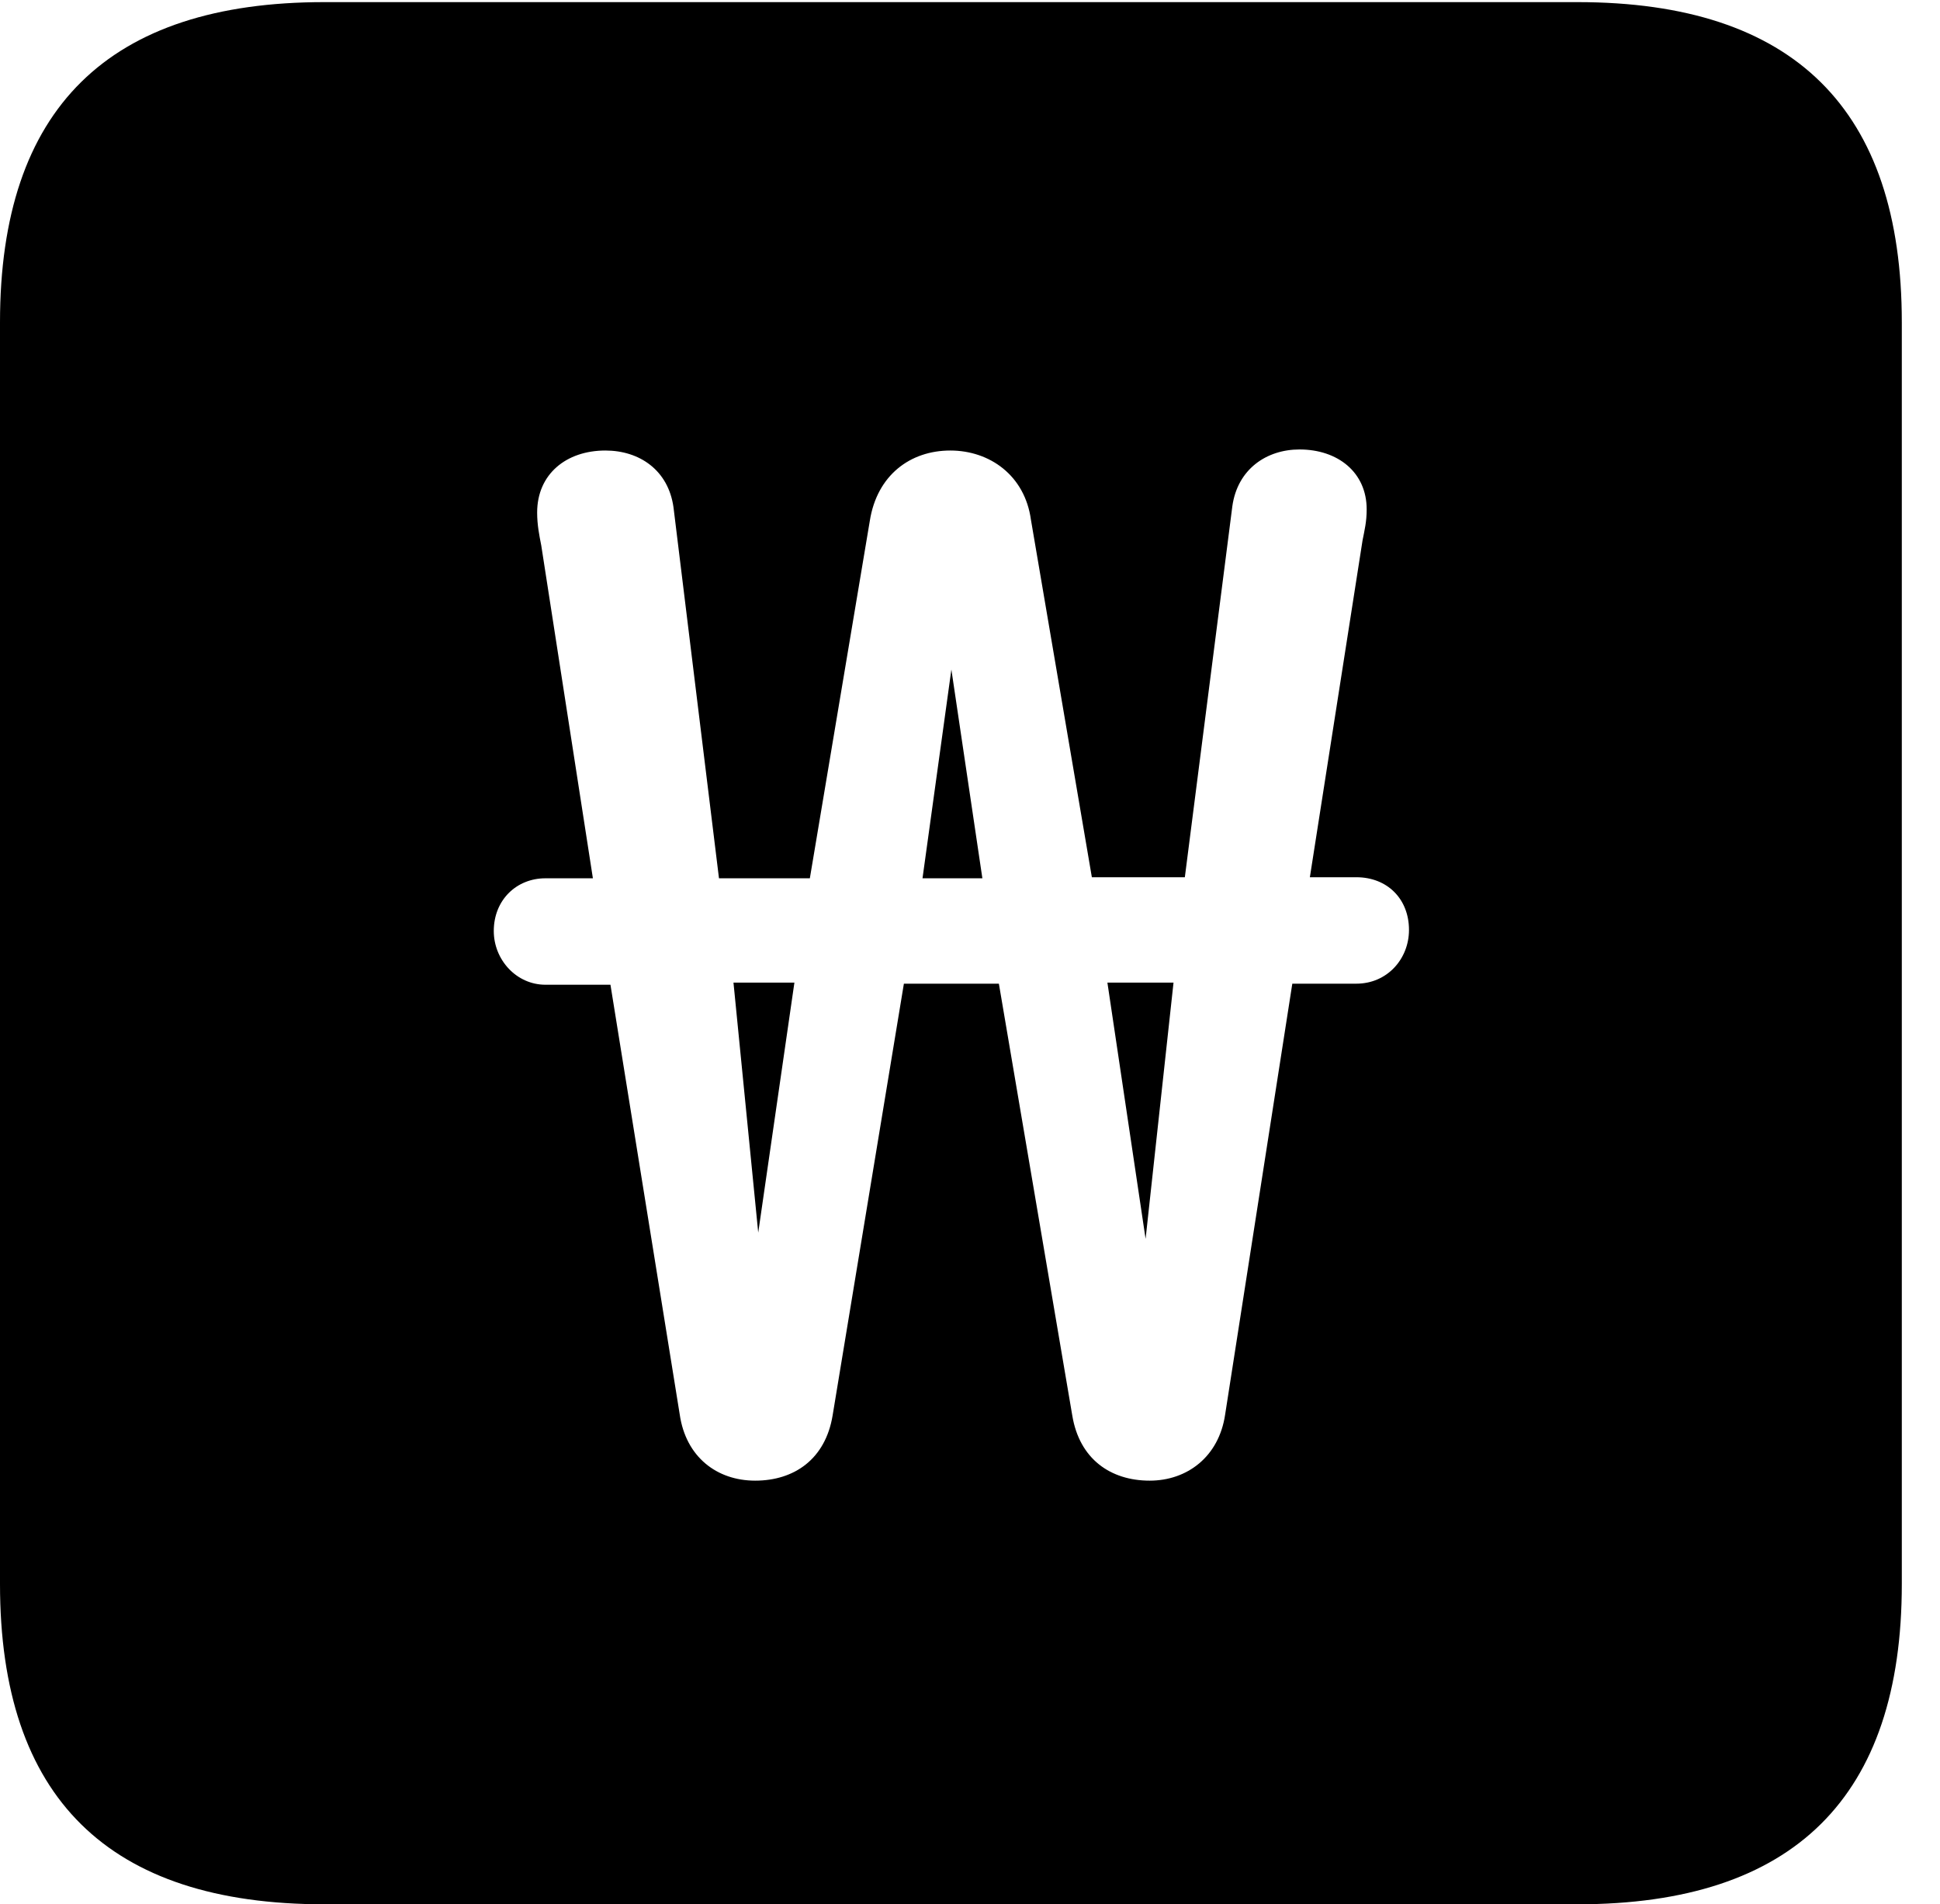 <svg version="1.1" xmlns="http://www.w3.org/2000/svg" xmlns:xlink="http://www.w3.org/1999/xlink" width="18.34" height="17.998" viewBox="0 0 18.34 17.998">
 <g>
  <rect height="17.998" opacity="0" width="18.34" x="0" y="0"/>
  <path d="M17.979 3.047L17.979 14.971C17.979 16.982 16.963 17.998 14.912 17.998L3.066 17.998C1.025 17.998 0 16.992 0 14.971L0 3.047C0 1.025 1.025 0.02 3.066 0.02L14.912 0.02C16.963 0.02 17.979 1.035 17.979 3.047ZM11.65 4.785L11.201 8.291L10.322 8.291L9.746 4.912C9.688 4.492 9.355 4.258 8.984 4.258C8.604 4.258 8.291 4.492 8.223 4.922L7.656 8.301L6.797 8.301L6.367 4.795C6.318 4.443 6.045 4.258 5.723 4.258C5.352 4.258 5.078 4.482 5.078 4.844C5.078 4.961 5.098 5.059 5.117 5.156L5.605 8.301L5.156 8.301C4.883 8.301 4.668 8.506 4.668 8.799C4.668 9.072 4.883 9.307 5.156 9.307L5.771 9.307L6.426 13.369C6.484 13.77 6.777 13.994 7.139 13.994C7.51 13.994 7.803 13.789 7.871 13.379L8.545 9.297L9.443 9.297L10.137 13.379C10.205 13.789 10.498 13.994 10.869 13.994C11.221 13.994 11.523 13.77 11.582 13.369L12.217 9.297L12.822 9.297C13.115 9.297 13.32 9.062 13.32 8.789C13.32 8.496 13.115 8.291 12.822 8.291L12.383 8.291L12.881 5.107C12.9 5.01 12.92 4.932 12.92 4.814C12.92 4.463 12.646 4.248 12.285 4.248C11.973 4.248 11.699 4.434 11.65 4.785ZM10.83 11.709L10.469 9.287L11.094 9.287ZM7.168 11.65L6.934 9.287L7.51 9.287ZM9.287 8.301L8.721 8.301L8.994 6.328Z" fill="currentColor"/>
 </g>
</svg>

